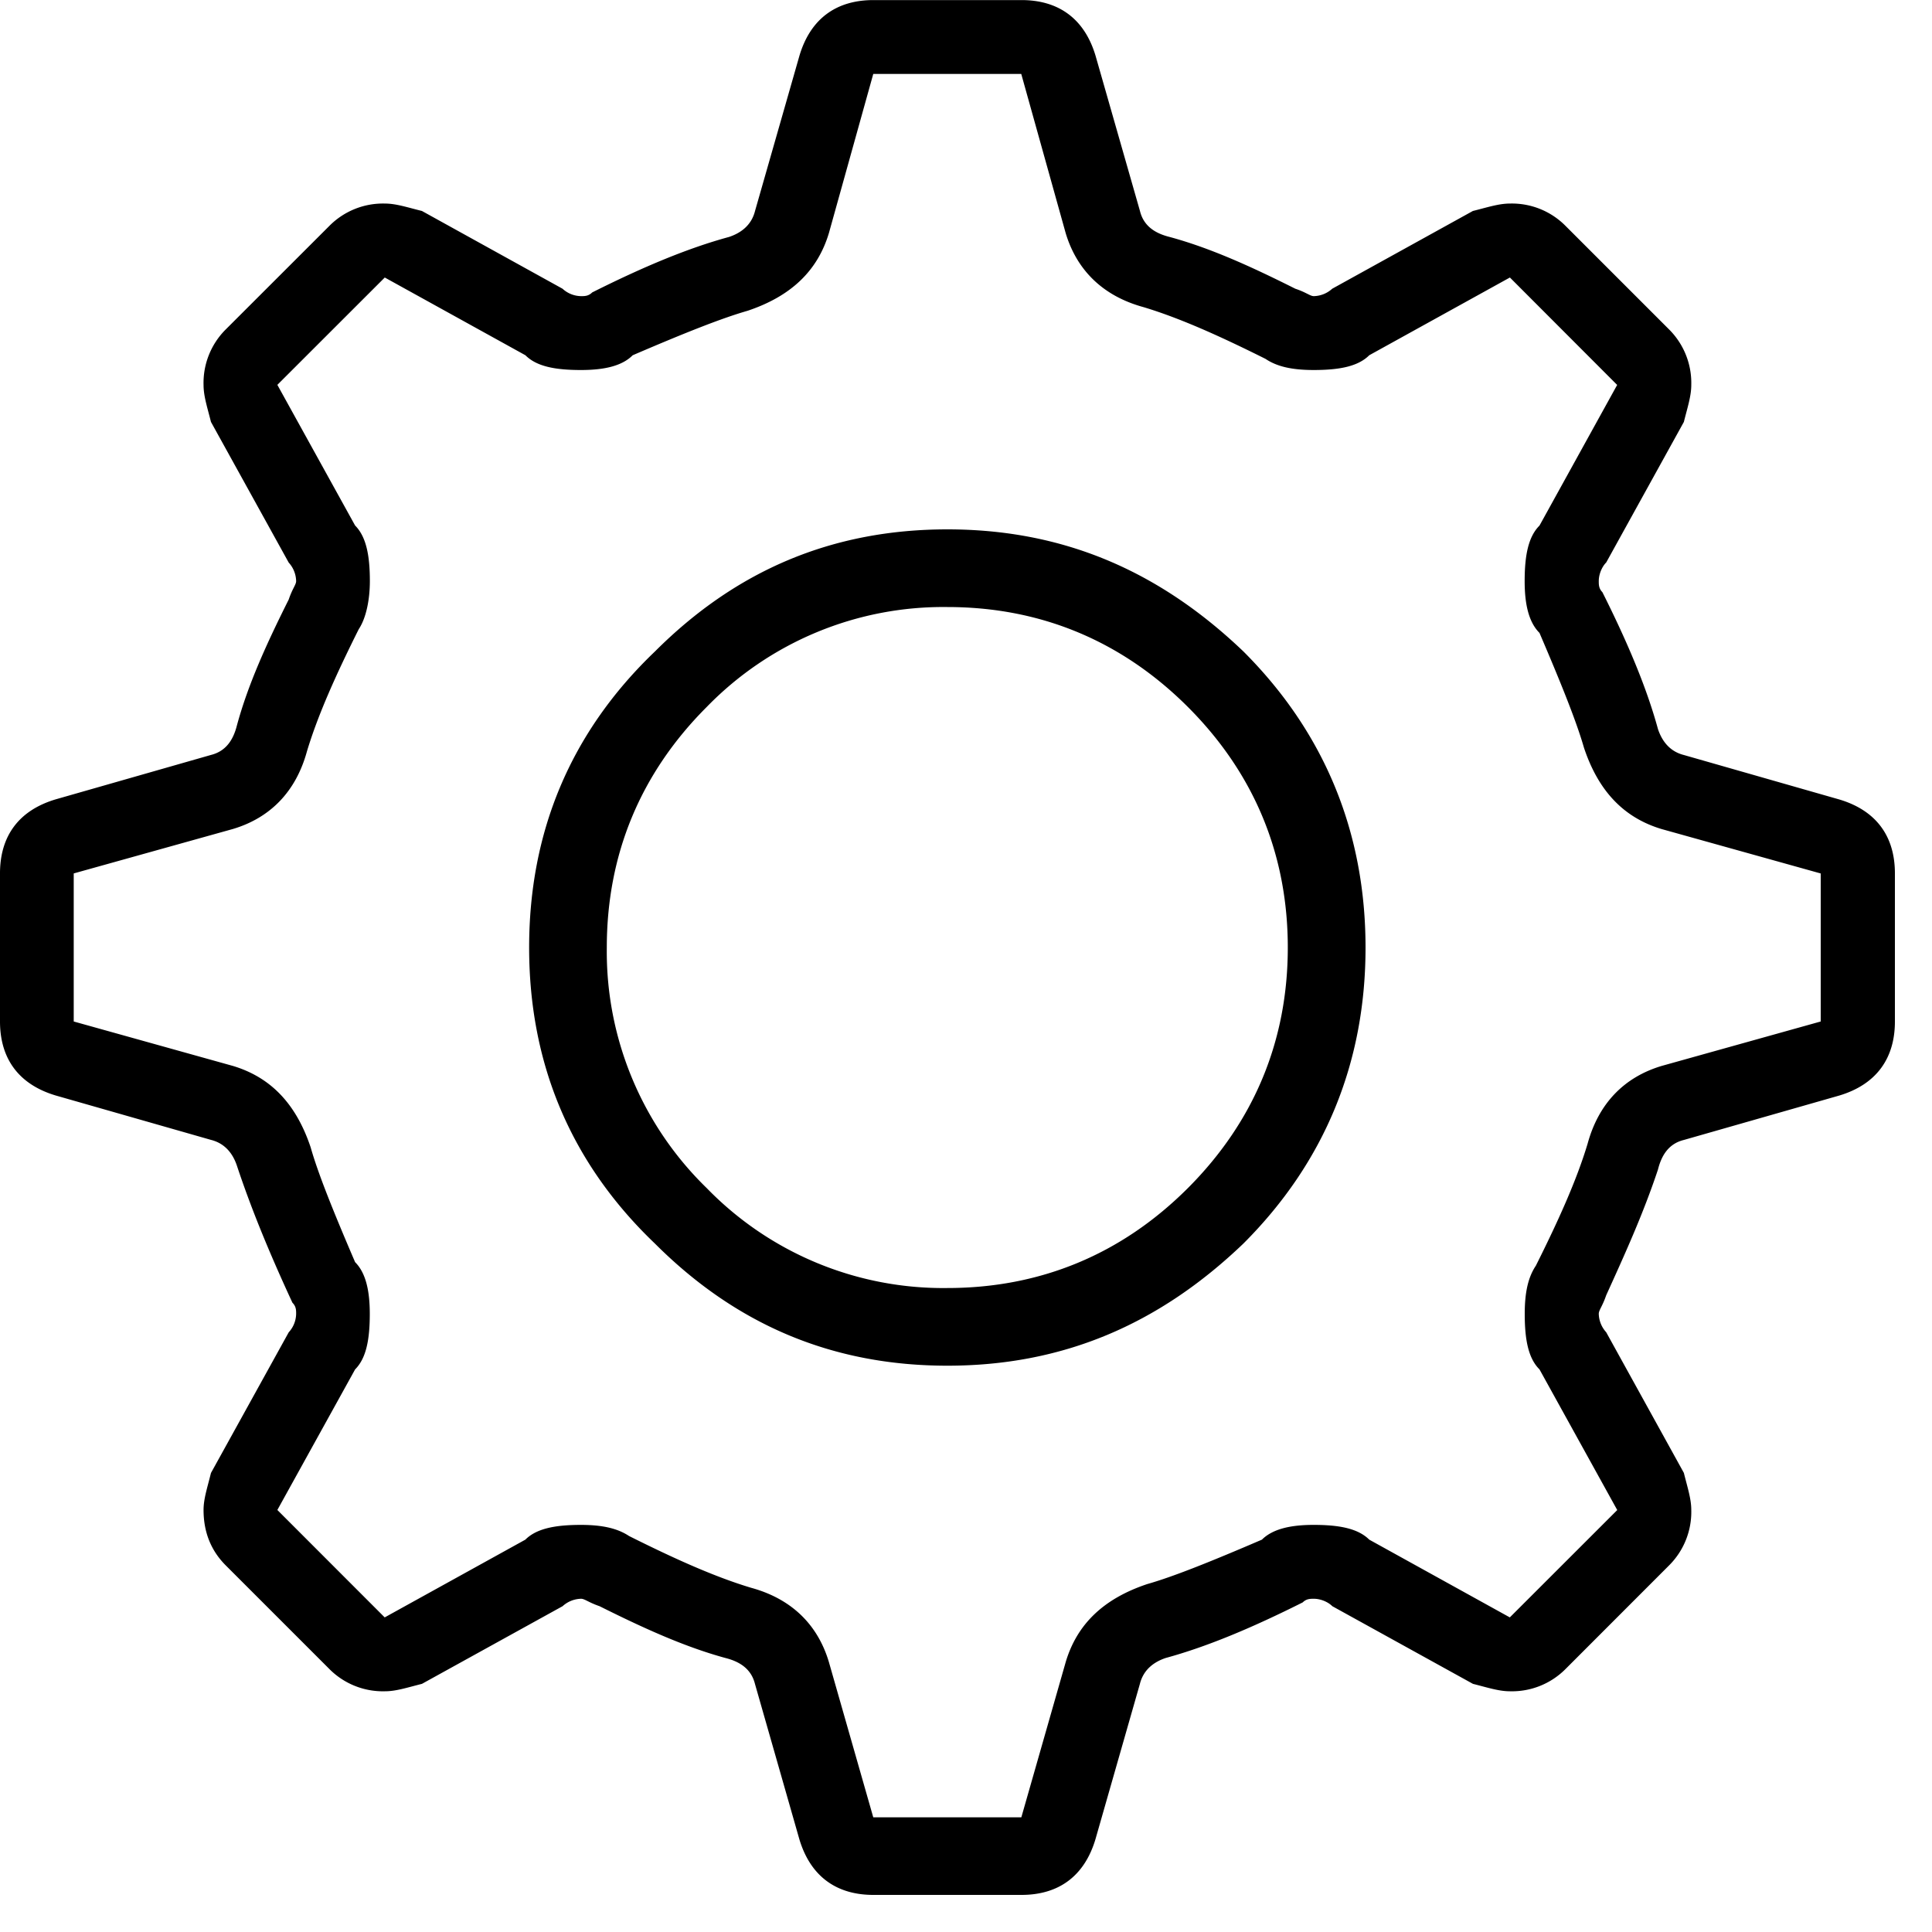 <svg xmlns="http://www.w3.org/2000/svg" viewBox="0 0 25 25"><path d="m23.8 10.345-2.01-.575c-.192-.048-.288-.192-.336-.336-.144-.526-.383-1.101-.719-1.771-.047-.048-.047-.097-.047-.144 0-.096.047-.192.096-.24l1.005-1.819c.048-.191.096-.335.096-.479a.977.977 0 0 0-.287-.718l-1.341-1.341a.976.976 0 0 0-.719-.288c-.143 0-.287.048-.479.096l-1.82 1.006a.367.367 0 0 1-.238.096c-.048 0-.096-.048-.24-.096-.574-.288-1.1-.527-1.627-.67-.192-.048-.336-.144-.383-.336L14.176.72c-.144-.48-.48-.719-.958-.719h-1.916c-.479 0-.814.24-.957.719L9.77 2.73c-.048.192-.192.288-.336.336-.526.143-1.101.382-1.771.718-.048.048-.097.048-.144.048a.361.361 0 0 1-.24-.096L5.46 2.73c-.191-.047-.335-.096-.479-.096a.977.977 0 0 0-.718.288l-1.341 1.34a.976.976 0 0 0-.288.72c0 .143.048.287.096.478l1.006 1.82a.367.367 0 0 1 .096.239c0 .047-.048.096-.096.239-.288.575-.527 1.101-.67 1.628-.048.191-.144.335-.336.383l-2.011.575c-.48.144-.719.479-.719.958v1.915c0 .48.24.814.719.958l2.011.575c.192.048.288.191.336.335.191.575.43 1.15.718 1.772.048.048.048.096.048.144a.361.361 0 0 1-.096.239L2.73 19.06c-.047.19-.096.335-.096.478 0 .288.096.527.288.719l1.34 1.34a.976.976 0 0 0 .72.288c.143 0 .287-.048.478-.096l1.82-1.005a.367.367 0 0 1 .239-.096c.047 0 .096.047.239.096.575.287 1.101.526 1.628.67.191.048.335.144.383.335l.575 2.012c.144.479.479.719.958.719h1.915c.48 0 .814-.24.958-.72l.575-2.01c.048-.192.191-.288.335-.336.527-.144 1.102-.383 1.772-.719.048-.047.096-.047.144-.047.096 0 .191.047.239.096l1.82 1.005c.19.048.335.096.478.096a.977.977 0 0 0 .719-.287l1.34-1.341a.976.976 0 0 0 .288-.719c0-.143-.048-.287-.096-.479l-1.005-1.82a.367.367 0 0 1-.096-.238c0-.048.047-.096.096-.24.239-.526.479-1.053.67-1.627.048-.192.144-.336.335-.383l2.012-.575c.479-.144.719-.48.719-.958v-1.916c0-.479-.24-.814-.72-.957Zm-.24.957v1.916l-2.058.575c-.48.144-.814.479-.958 1.005-.144.48-.383 1.006-.67 1.58-.097.145-.144.336-.144.624 0 .335.047.575.191.718l1.006 1.82-1.39 1.389-1.819-1.006c-.144-.143-.383-.191-.719-.191-.287 0-.526.048-.67.191-.67.288-1.15.48-1.484.575-.575.192-.91.527-1.054 1.006l-.575 2.012H11.3l-.575-2.012c-.144-.479-.479-.814-1.005-.958-.48-.144-1.006-.383-1.58-.67-.145-.096-.336-.144-.624-.144-.335 0-.575.048-.718.191l-1.82 1.006-1.389-1.39 1.006-1.819c.143-.143.19-.383.19-.718 0-.288-.047-.527-.19-.67-.288-.671-.48-1.15-.575-1.485-.192-.575-.527-.91-1.006-1.054l-2.06-.575v-1.916l2.06-.575c.479-.143.814-.479.958-1.005.144-.479.383-1.006.67-1.58.096-.144.144-.383.144-.623 0-.335-.048-.575-.191-.719L3.589 4.98l1.39-1.389 1.82 1.006c.143.144.382.191.718.191.288 0 .527-.047.67-.191.67-.288 1.15-.479 1.485-.575.575-.192.91-.527 1.054-1.006L11.3.957h1.915l.575 2.06c.144.478.48.813 1.006.957.479.144 1.005.383 1.58.67.144.097.335.144.623.144.335 0 .575-.047.719-.191l1.82-1.006 1.388 1.39-1.005 1.82c-.144.144-.192.383-.192.719 0 .287.048.526.192.67.287.67.479 1.15.575 1.484.191.575.526.91 1.005 1.054l2.06.575h-.001ZM16.09 8.43c-1.102-1.054-2.347-1.58-3.831-1.58-1.485 0-2.73.526-3.784 1.58-1.102 1.054-1.628 2.347-1.628 3.831 0 1.485.526 2.778 1.628 3.831 1.054 1.054 2.3 1.58 3.784 1.58s2.73-.526 3.83-1.58c1.055-1.054 1.581-2.346 1.581-3.83 0-1.485-.526-2.779-1.58-3.832Zm-.719 6.944c-.862.862-1.916 1.293-3.113 1.293a4.264 4.264 0 0 1-3.113-1.293 4.267 4.267 0 0 1-1.293-3.113c0-1.197.43-2.25 1.293-3.113a4.267 4.267 0 0 1 3.113-1.293c1.197 0 2.25.431 3.113 1.293.862.862 1.293 1.915 1.293 3.113s-.431 2.25-1.293 3.113Z"></path></svg>